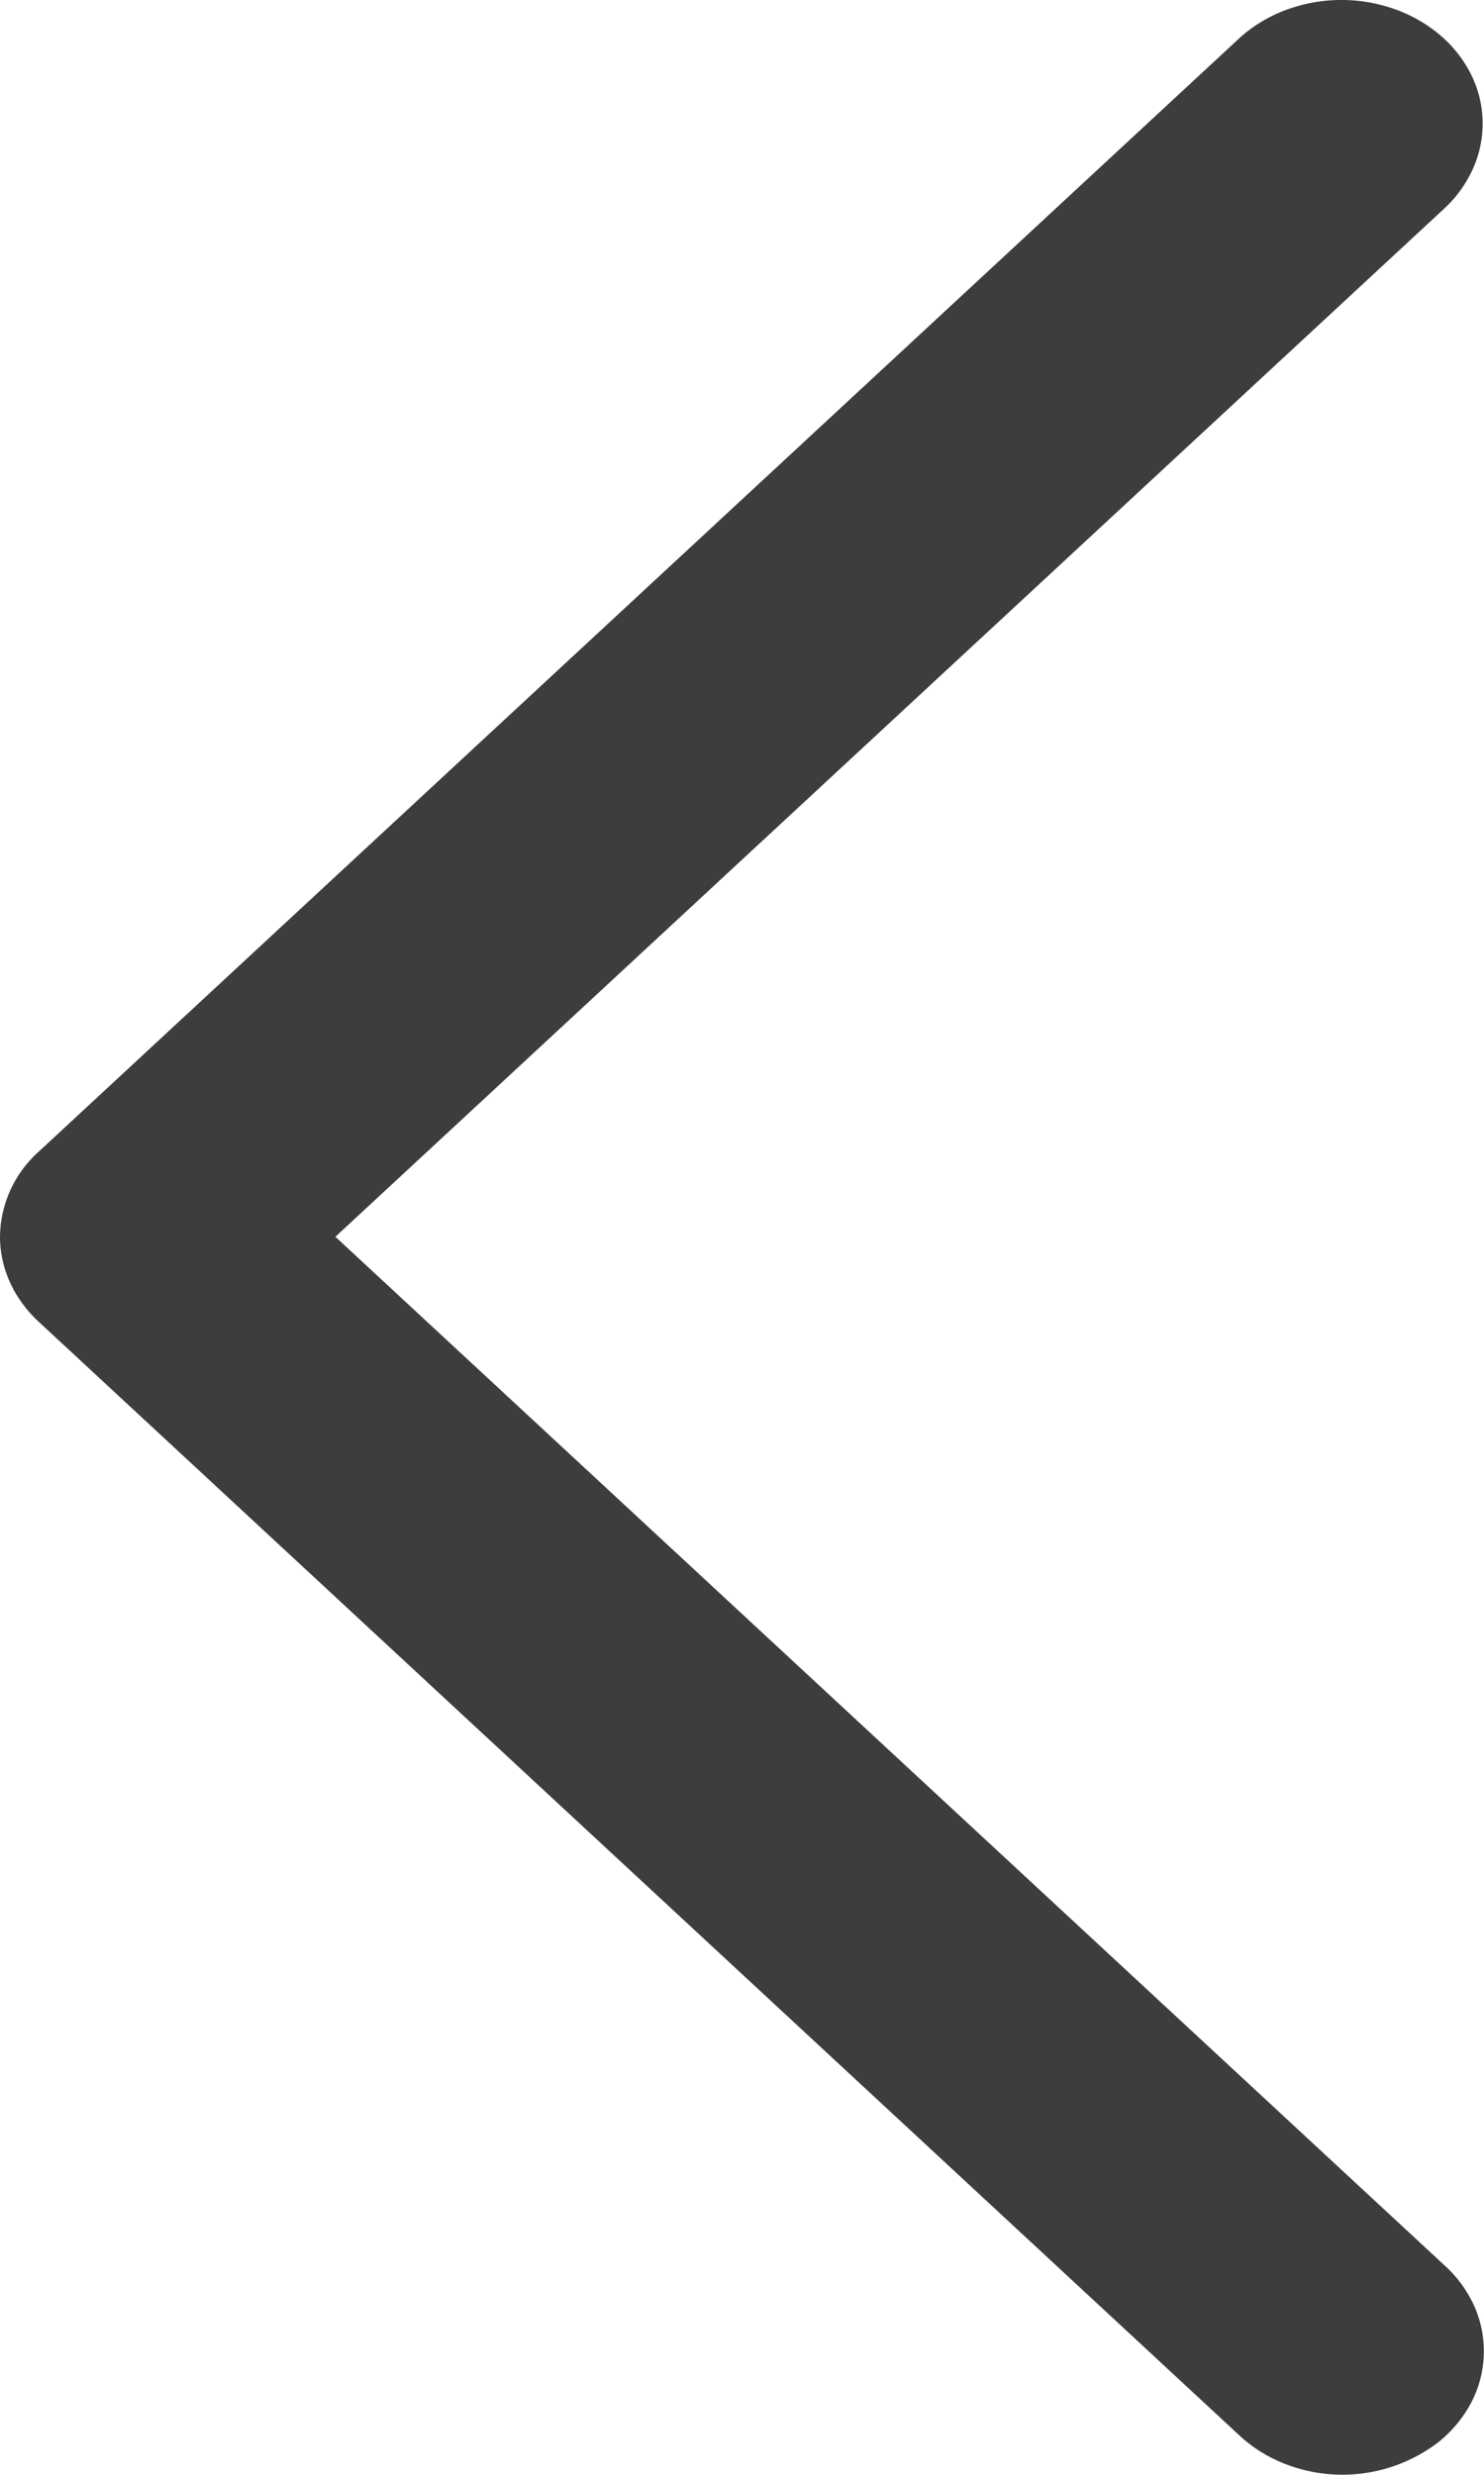 <svg width="12" height="20" fill="none" xmlns="http://www.w3.org/2000/svg"><path d="M11.678 1.686a.991.991 0 0 0 .236-.33.889.889 0 0 0-.024-.765 1.012 1.012 0 0 0-.258-.318 1.176 1.176 0 0 0-.377-.207 1.29 1.29 0 0 0-.874.021c-.137.054-.26.13-.364.226L.312 9.308A.936.936 0 0 0 0 9.994c0 .256.112.501.312.687l9.705 8.996c.103.097.226.176.364.231a1.277 1.277 0 0 0 1.261-.18c.11-.092.198-.2.26-.322a.896.896 0 0 0 .019-.77.995.995 0 0 0-.243-.331l-8.966-8.31 8.966-8.309Z" fill="#3D3D3D"/></svg>